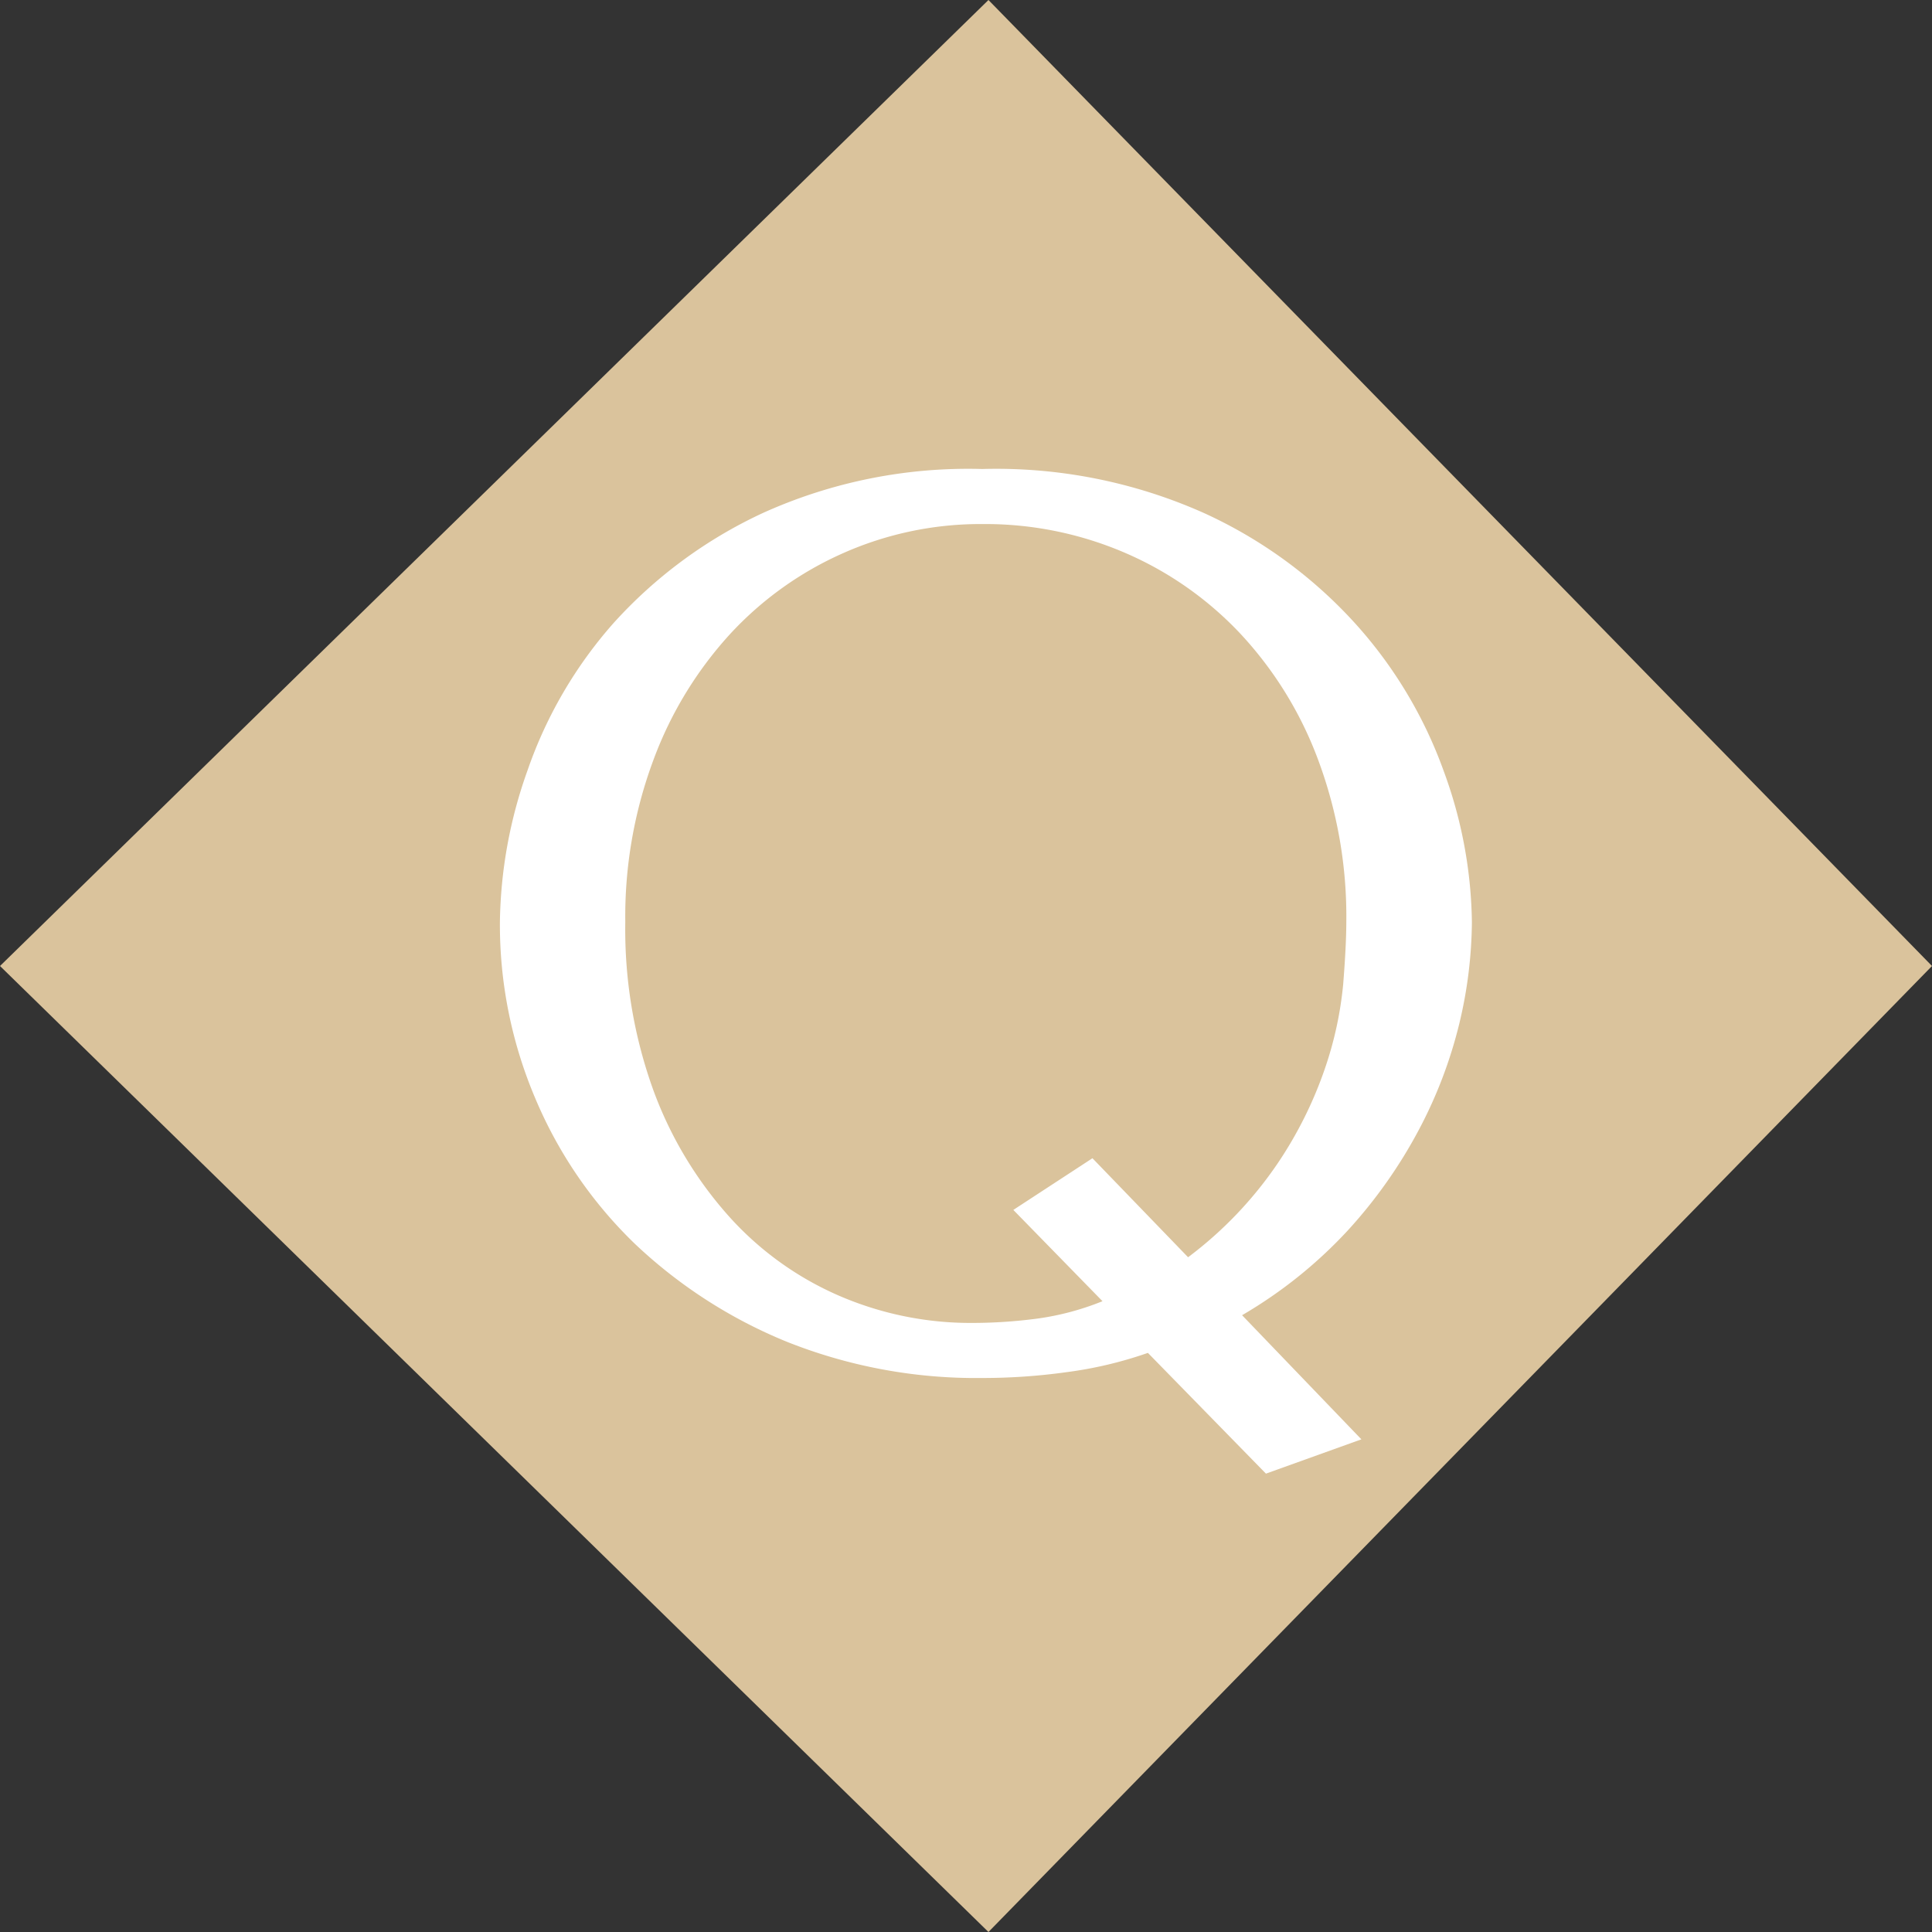 <svg id="Q.svg" xmlns="http://www.w3.org/2000/svg" width="40" height="40" viewBox="0 0 40 40">
  <rect x="0" y="0" width="40" height="40" fill="#333333" stroke="none"/>
  <defs>
    <style>
      .cls-1 {
        fill: #dac39c;
      }

      .cls-1, .cls-2 {
        fill-rule: evenodd;
      }

      .cls-2 {
        fill: #fff;
      }
    </style>
  </defs>
  <path class="cls-1" d="M535.465,3315L555,3335l-19.535,20L515,3335Z" transform="translate(-515 -3315)"/>
  <path class="cls-2" d="M538.766,3343.01a8.353,8.353,0,0,1-1.69.4,12.565,12.565,0,0,1-1.742.12,10.58,10.58,0,0,1-4.043-.75,10.135,10.135,0,0,1-3.159-2.04,9.07,9.07,0,0,1-2.054-3.01,9.189,9.189,0,0,1-.728-3.64,9.658,9.658,0,0,1,.572-3.14,9.07,9.07,0,0,1,1.781-3.05,9.607,9.607,0,0,1,3.094-2.28,10.31,10.31,0,0,1,4.537-.91,10.549,10.549,0,0,1,4.589.91,9.6,9.6,0,0,1,3.146,2.3,9.2,9.2,0,0,1,1.82,3.04,9.358,9.358,0,0,1,.585,3.13,9.24,9.24,0,0,1-.26,2.1,9.44,9.44,0,0,1-.832,2.19,10.08,10.08,0,0,1-1.482,2.1,9.5,9.5,0,0,1-2.184,1.75l2.47,2.57-1.976.71Zm0.832-1.98a8.14,8.14,0,0,0,1.859-1.95,8.35,8.35,0,0,0,.975-1.96,7.545,7.545,0,0,0,.377-1.74q0.064-.8.065-1.29a9.279,9.279,0,0,0-.584-3.36,7.813,7.813,0,0,0-1.6-2.6,7.162,7.162,0,0,0-2.388-1.68,7.318,7.318,0,0,0-2.959-.6,7.012,7.012,0,0,0-2.881.6,7.087,7.087,0,0,0-2.349,1.68,7.935,7.935,0,0,0-1.583,2.6,9.279,9.279,0,0,0-.584,3.36,9.787,9.787,0,0,0,.584,3.49,8.09,8.09,0,0,0,1.568,2.61,6.575,6.575,0,0,0,2.282,1.64,6.855,6.855,0,0,0,2.723.56,10.363,10.363,0,0,0,1.374-.09,5.625,5.625,0,0,0,1.349-.36l-1.846-1.89,1.638-1.07Z" transform="translate(-515 -3315)"/>
</svg>

